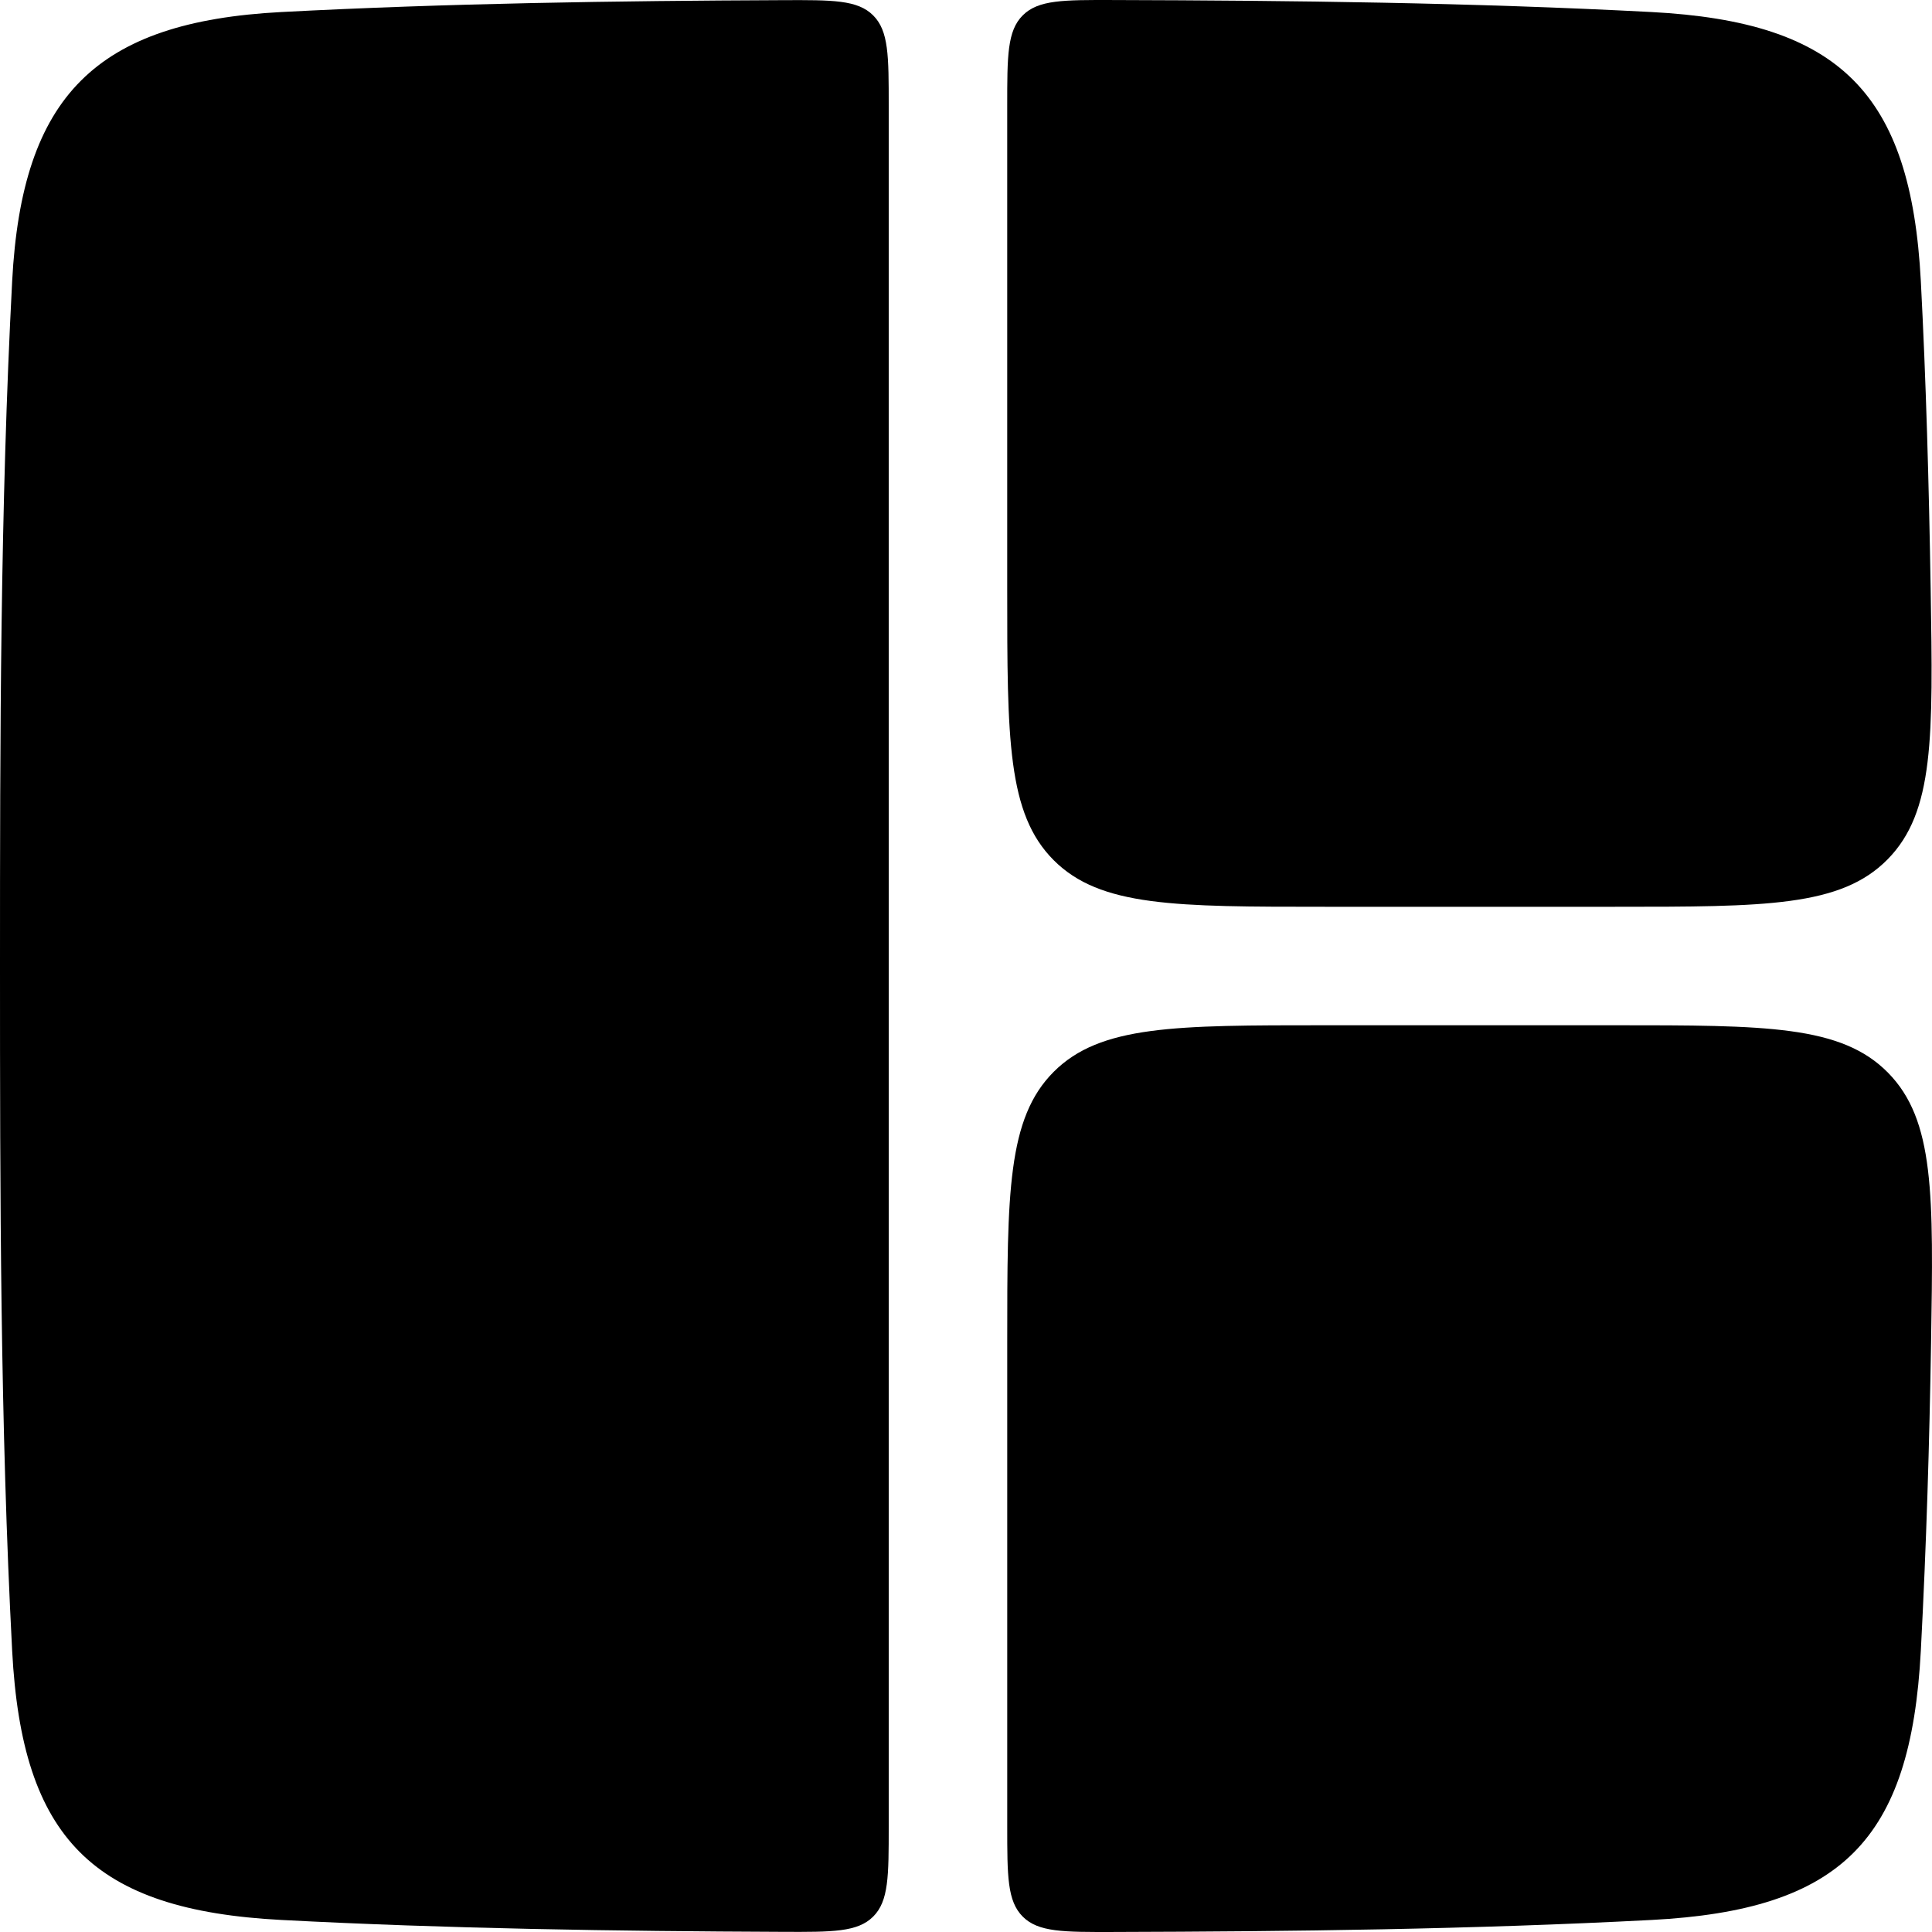 <svg xmlns="http://www.w3.org/2000/svg" viewBox="0 0 150 150">
  <g id="clutch-logomark-dark" fill="none" fill-rule="evenodd">
    <g id="black" fill="#000000" fill-rule="nonzero">
      <path id="Path" d="M21.847.934C34.765.257 47.79.065 60.77.012c3.874-.016 5.81-.024 7.02 1.18C69 2.397 69 4.338 69 8.22v133.56c0 3.882 0 5.823-1.21 7.027-1.21 1.205-3.146 1.197-7.02 1.181-12.98-.053-26.005-.245-38.923-.923C7.23 148.3 1.71 142.763.944 128.167.017 110.515 0 92.665 0 75c0-17.666.017-35.516.944-53.168C1.7 7.44 7.448 1.69 21.847.934z"/>
      <path id="Path" d="M128.223 149.065c-13.872.728-27.866.895-41.796.933-3.873.01-5.81.016-7.018-1.189-1.208-1.204-1.208-3.144-1.208-7.023V104.26c0-11.625 0-17.438 3.613-21.049C85.426 79.6 91.24 79.6 102.87 79.6h22.53c11.705 0 17.558 0 21.183 3.682 3.624 3.682 3.531 9.449 3.344 20.982-.127 7.818-.361 15.64-.795 23.904-.774 14.731-6.203 20.127-20.91 20.898z"/>
      <path id="Path" d="M149.896 45.717c.188 11.546.282 17.32-3.342 21.002-3.625 3.683-9.475 3.683-21.175 3.683h-22.508c-11.63 0-17.445 0-21.057-3.612C78.2 63.18 78.2 57.367 78.2 45.742V8.214c0-3.88 0-5.819 1.208-7.024C80.617-.014 82.554-.009 86.427.002c13.93.038 27.924.204 41.796.932 14.602.767 20.142 6.288 20.91 20.898.4 7.608.63 15.74.763 23.885z"/>
    </g>
  </g>
</svg>
